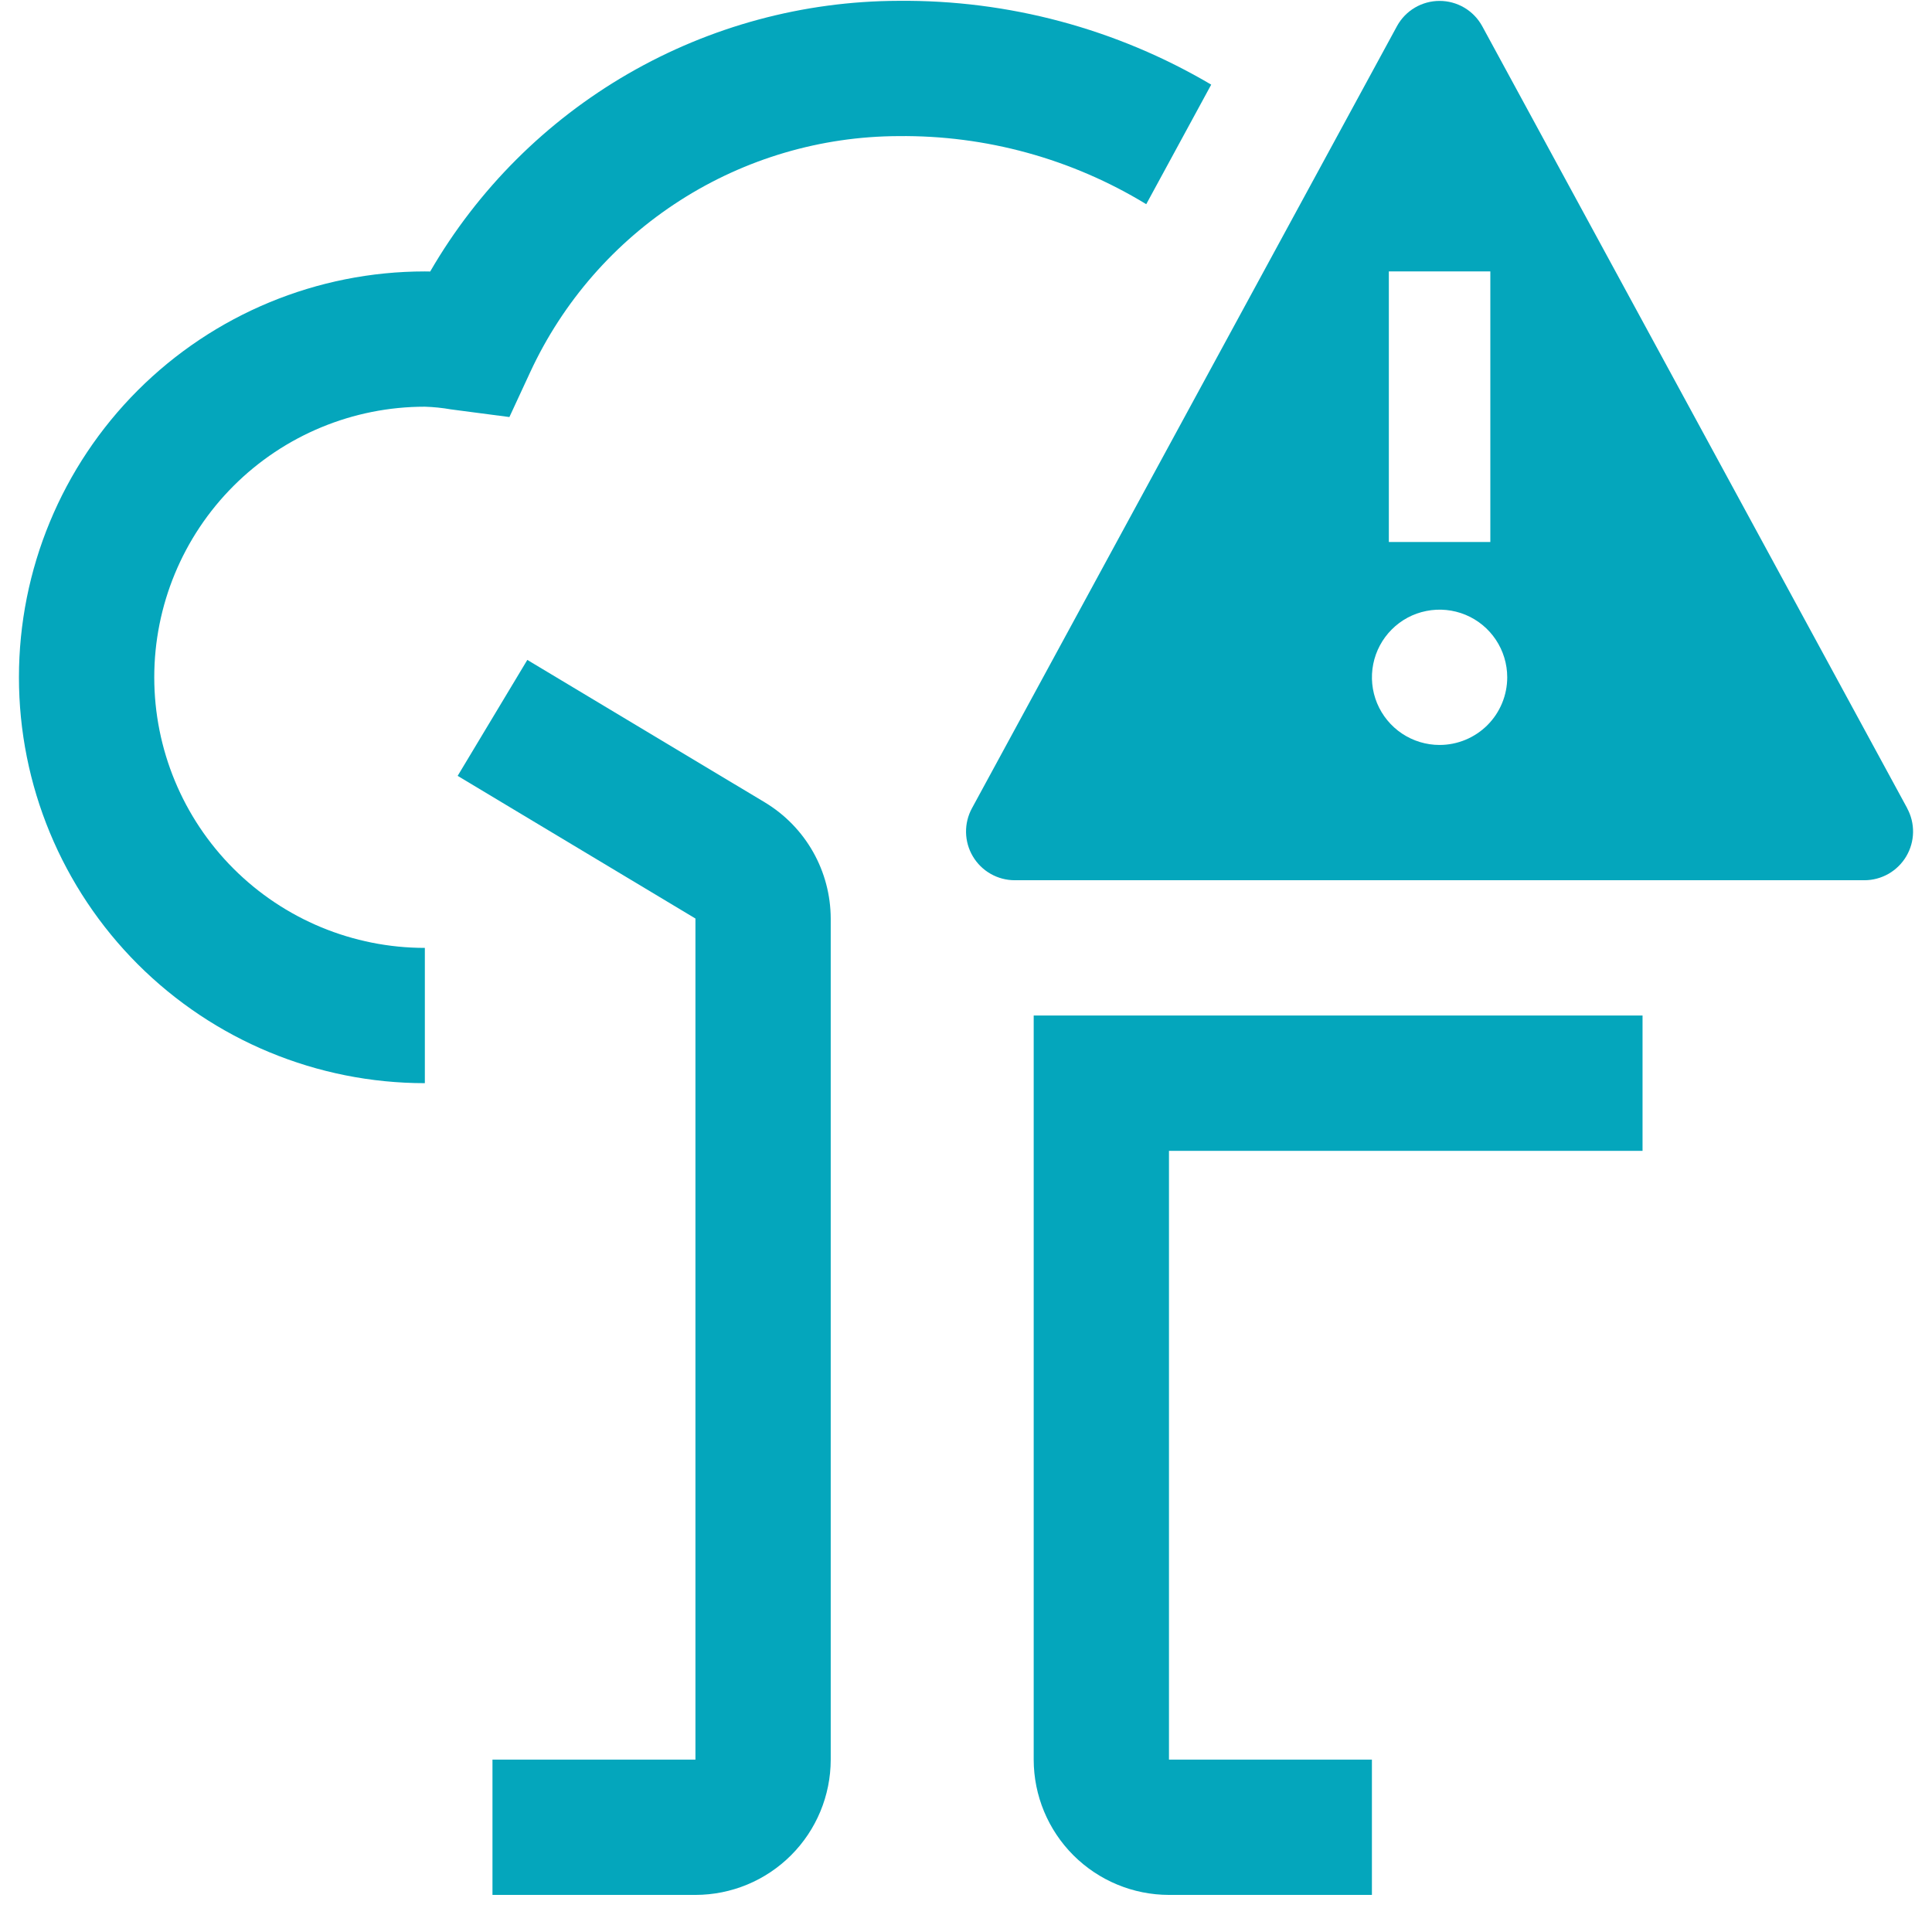 <svg xmlns="http://www.w3.org/2000/svg" width="51" height="51" viewBox="0 0 51 51" fill="none">
  <path d="M50.345 21.334L39.123 0.684C39.012 0.484 38.849 0.317 38.652 0.201C38.455 0.085 38.23 0.024 38.001 0.024C37.772 0.024 37.548 0.085 37.35 0.201C37.153 0.317 36.991 0.484 36.88 0.684L25.658 21.334C25.551 21.53 25.497 21.75 25.501 21.973C25.505 22.196 25.567 22.415 25.681 22.606C25.795 22.798 25.956 22.957 26.15 23.067C26.344 23.178 26.564 23.236 26.787 23.236H49.216C49.439 23.236 49.658 23.177 49.852 23.067C50.045 22.956 50.207 22.797 50.32 22.606C50.434 22.414 50.496 22.196 50.5 21.973C50.504 21.75 50.45 21.53 50.343 21.334H50.345ZM36.662 7.165H39.341V14.307H36.662V7.165ZM38.001 19.665C37.648 19.665 37.303 19.56 37.009 19.364C36.715 19.167 36.487 18.889 36.351 18.562C36.216 18.236 36.181 17.877 36.25 17.53C36.319 17.184 36.489 16.866 36.739 16.616C36.988 16.366 37.306 16.196 37.653 16.128C37.999 16.059 38.358 16.094 38.685 16.229C39.011 16.364 39.29 16.593 39.486 16.887C39.682 17.18 39.787 17.526 39.787 17.879C39.787 18.352 39.599 18.807 39.264 19.142C38.929 19.476 38.475 19.665 38.001 19.665ZM43.359 30.379V26.807H27.287V46.45C27.288 47.397 27.665 48.304 28.334 48.974C29.004 49.643 29.911 50.02 30.858 50.021H36.215V46.45H30.858V30.379H43.359ZM18.358 50.021H13V46.45H18.358V24.247L12.081 20.481L13.92 17.42L20.195 21.184C20.723 21.503 21.16 21.952 21.463 22.488C21.767 23.025 21.927 23.63 21.929 24.247V46.45C21.928 47.397 21.552 48.305 20.882 48.974C20.213 49.644 19.305 50.02 18.358 50.021Z" fill="#04A6BC"/>
  <path d="M30.258 5.39L31.973 2.234C29.473 0.759 26.618 -0.006 23.715 0.022C21.21 0.029 18.751 0.693 16.583 1.946C14.414 3.2 12.612 5 11.356 7.167L11.215 7.165C8.373 7.165 5.648 8.294 3.638 10.303C1.629 12.312 0.5 15.037 0.5 17.879C0.5 20.72 1.629 23.446 3.638 25.455C5.648 27.464 8.373 28.593 11.215 28.593V25.022C9.32 25.022 7.503 24.269 6.164 22.93C4.824 21.59 4.072 19.773 4.072 17.879C4.072 15.985 4.824 14.168 6.164 12.828C7.503 11.489 9.32 10.736 11.215 10.736C11.446 10.743 11.677 10.767 11.906 10.807L13.447 11.009L13.999 9.818C14.859 7.964 16.23 6.394 17.951 5.292C19.672 4.189 21.671 3.6 23.715 3.593C26.021 3.567 28.288 4.19 30.258 5.39Z" fill="#04A6BC"/>
</svg>